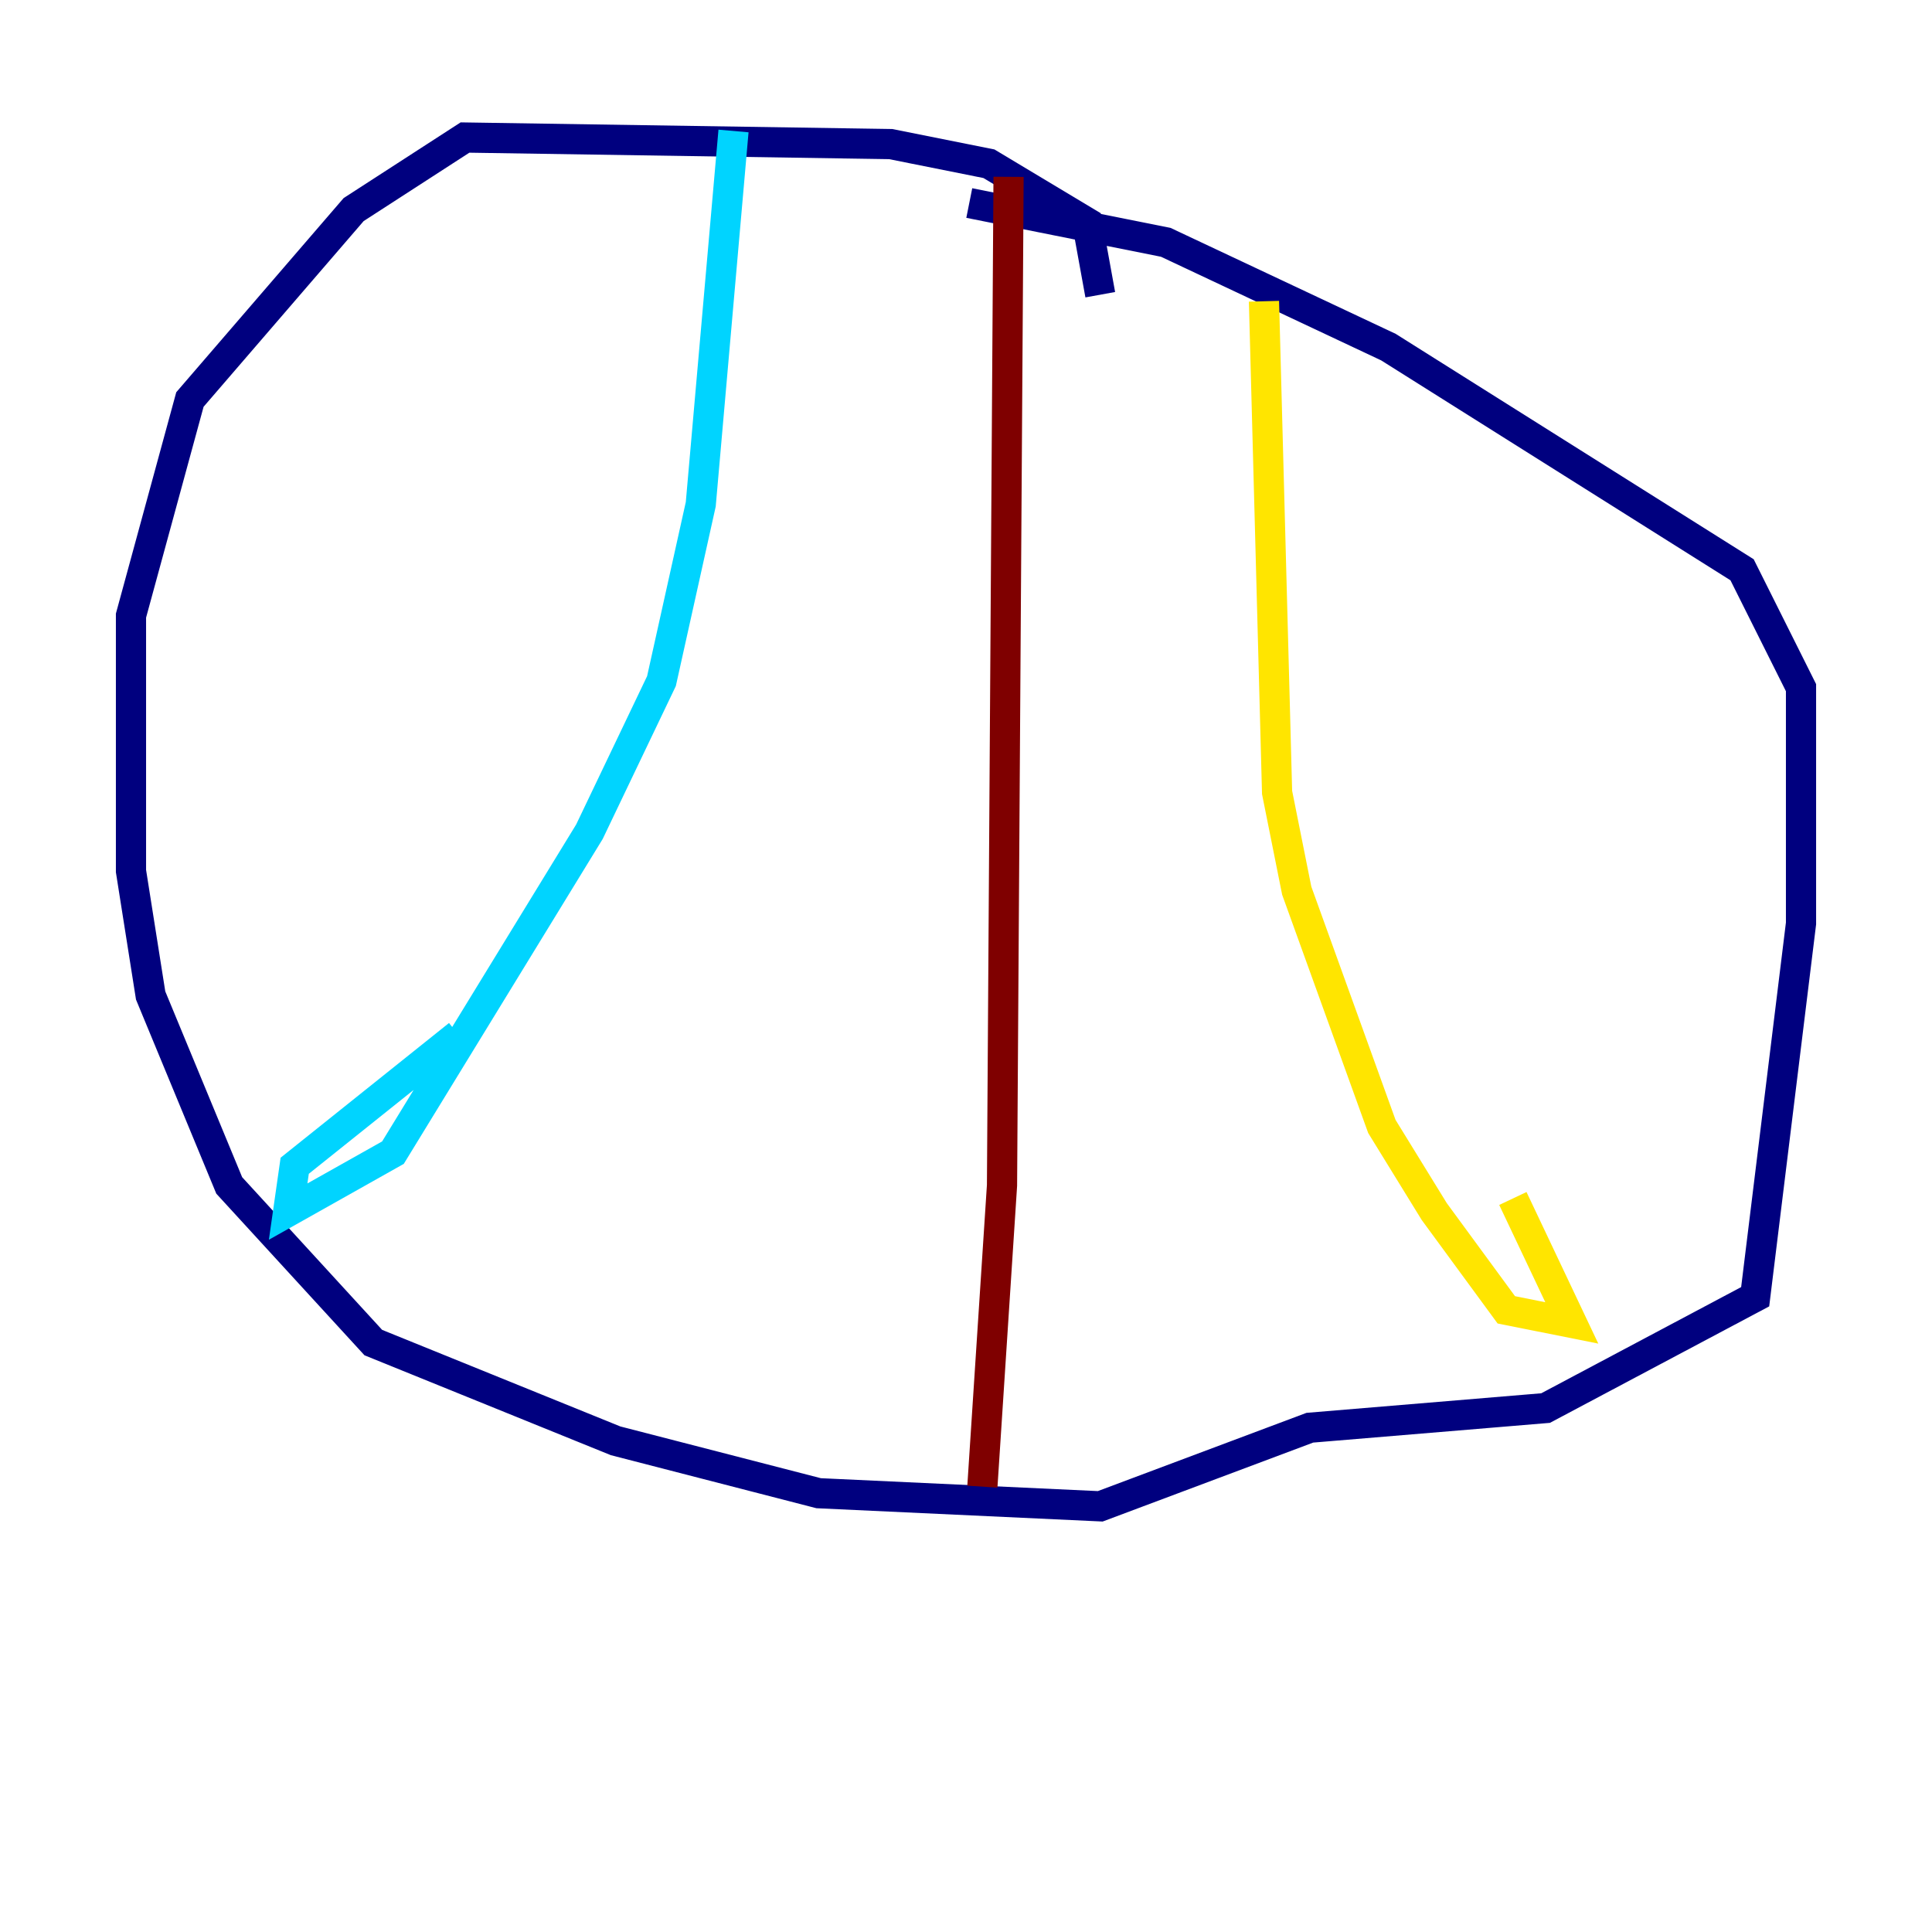 <?xml version="1.0" encoding="utf-8" ?>
<svg baseProfile="tiny" height="128" version="1.2" viewBox="0,0,128,128" width="128" xmlns="http://www.w3.org/2000/svg" xmlns:ev="http://www.w3.org/2001/xml-events" xmlns:xlink="http://www.w3.org/1999/xlink"><defs /><polyline fill="none" points="72.895,19.525 72.027,14.752 65.519,10.848 59.01,9.546 30.807,9.112 23.43,13.885 12.583,26.468 8.678,40.786 8.678,57.709 9.98,65.953 15.186,78.536 24.732,88.949 40.786,95.458 54.237,98.929 72.895,99.797 86.78,94.59 102.4,93.288 116.285,85.912 119.322,61.18 119.322,45.559 115.417,37.749 91.986,22.997 77.234,16.054 64.217,13.451" stroke="#00007f" stroke-width="2" /><polyline fill="none" points="48.597,8.678 46.427,33.41 43.824,45.125 39.051,55.105 26.034,76.366 19.091,80.271 19.525,77.234 30.373,68.556" stroke="#00d4ff" stroke-width="2" /><polyline fill="none" points="83.742,19.959 84.61,52.502 85.912,59.01 91.552,74.63 95.024,80.271 99.797,86.78 104.136,87.647 100.231,79.403" stroke="#ffe500" stroke-width="2" /><polyline fill="none" points="66.82,11.715 66.386,78.536 65.085,98.495" stroke="#7f0000" stroke-width="2" /></svg>